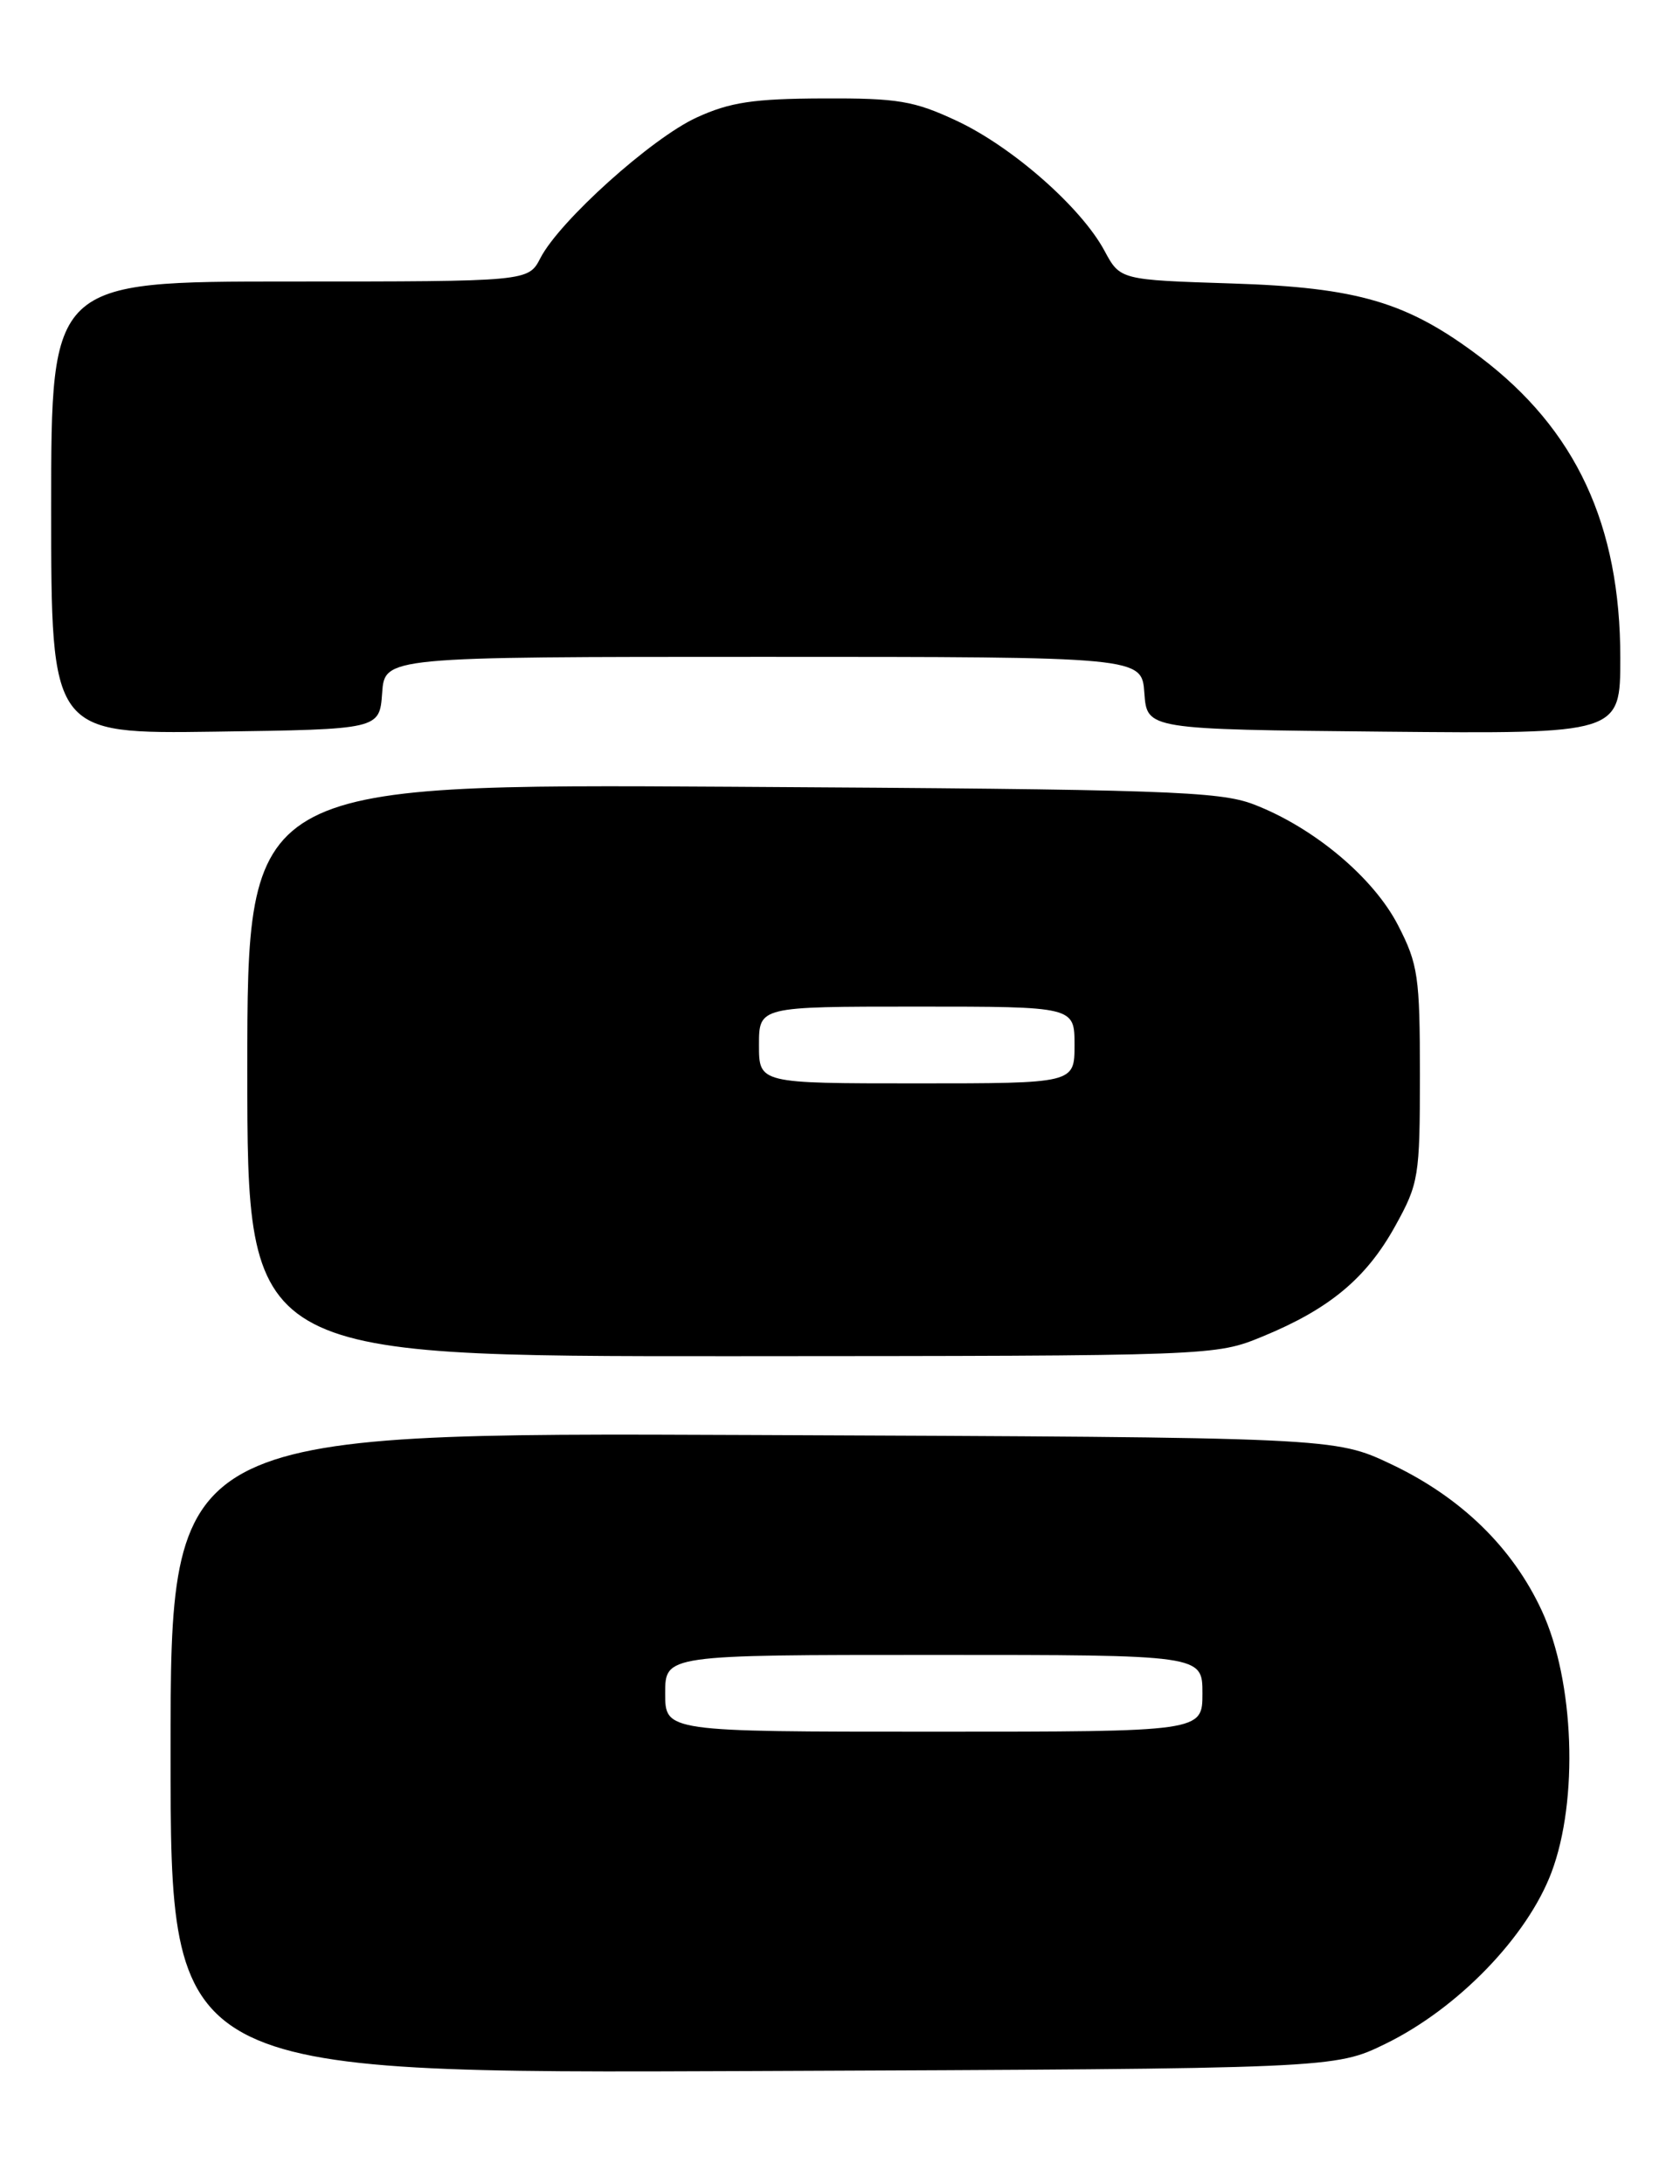 <?xml version="1.0" encoding="UTF-8" standalone="no"?>
<!DOCTYPE svg PUBLIC "-//W3C//DTD SVG 1.1//EN" "http://www.w3.org/Graphics/SVG/1.1/DTD/svg11.dtd" >
<svg xmlns="http://www.w3.org/2000/svg" xmlns:xlink="http://www.w3.org/1999/xlink" version="1.1" viewBox="0 0 197 256">
 <g >
 <path fill="currentColor"
d=" M 162.50 239.57 C 170.96 235.43 179.09 227.03 181.93 219.49 C 185.12 211.03 184.61 197.08 180.81 188.85 C 177.38 181.42 171.33 175.53 163.15 171.65 C 156.50 168.50 156.50 168.50 88.25 168.22 C 20.00 167.93 20.00 167.93 20.00 205.50 C 20.00 243.07 20.00 243.07 88.25 242.78 C 156.50 242.50 156.50 242.50 162.50 239.57 Z  M 148.08 156.66 C 155.90 153.44 160.21 149.85 163.59 143.75 C 166.37 138.74 166.50 137.94 166.50 125.97 C 166.50 114.50 166.29 113.03 163.94 108.47 C 161.06 102.87 154.04 96.99 147.00 94.29 C 142.97 92.75 136.59 92.53 85.75 92.23 C 29.00 91.89 29.00 91.89 29.00 125.45 C 29.00 159.00 29.00 159.00 85.75 158.98 C 142.50 158.95 142.50 158.95 148.08 156.66 Z  M 44.81 81.25 C 45.11 77.00 45.11 77.00 89.50 77.00 C 133.89 77.00 133.89 77.00 134.19 81.25 C 134.50 85.50 134.50 85.50 162.25 85.77 C 190.00 86.03 190.00 86.03 190.00 77.12 C 190.00 61.51 184.79 50.34 173.56 41.85 C 165.03 35.41 159.27 33.70 144.43 33.23 C 131.35 32.81 131.35 32.81 129.51 29.39 C 126.78 24.31 118.72 17.23 112.22 14.18 C 107.19 11.82 105.30 11.50 96.50 11.54 C 88.36 11.57 85.60 11.98 81.68 13.78 C 76.41 16.20 65.62 25.89 63.37 30.25 C 61.95 33.00 61.95 33.00 33.97 33.00 C 6.00 33.00 6.00 33.00 6.00 59.52 C 6.00 86.04 6.00 86.04 25.25 85.77 C 44.50 85.50 44.50 85.50 44.81 81.25 Z  M 78.00 198.50 C 78.00 194.00 78.00 194.00 109.50 194.00 C 141.00 194.00 141.00 194.00 141.00 198.50 C 141.00 203.00 141.00 203.00 109.50 203.00 C 78.00 203.00 78.00 203.00 78.00 198.50 Z  M 89.00 122.50 C 89.00 118.00 89.00 118.00 107.50 118.00 C 126.00 118.00 126.00 118.00 126.00 122.50 C 126.00 127.00 126.00 127.00 107.50 127.00 C 89.00 127.00 89.00 127.00 89.00 122.50 Z "/>
</g>
</svg>